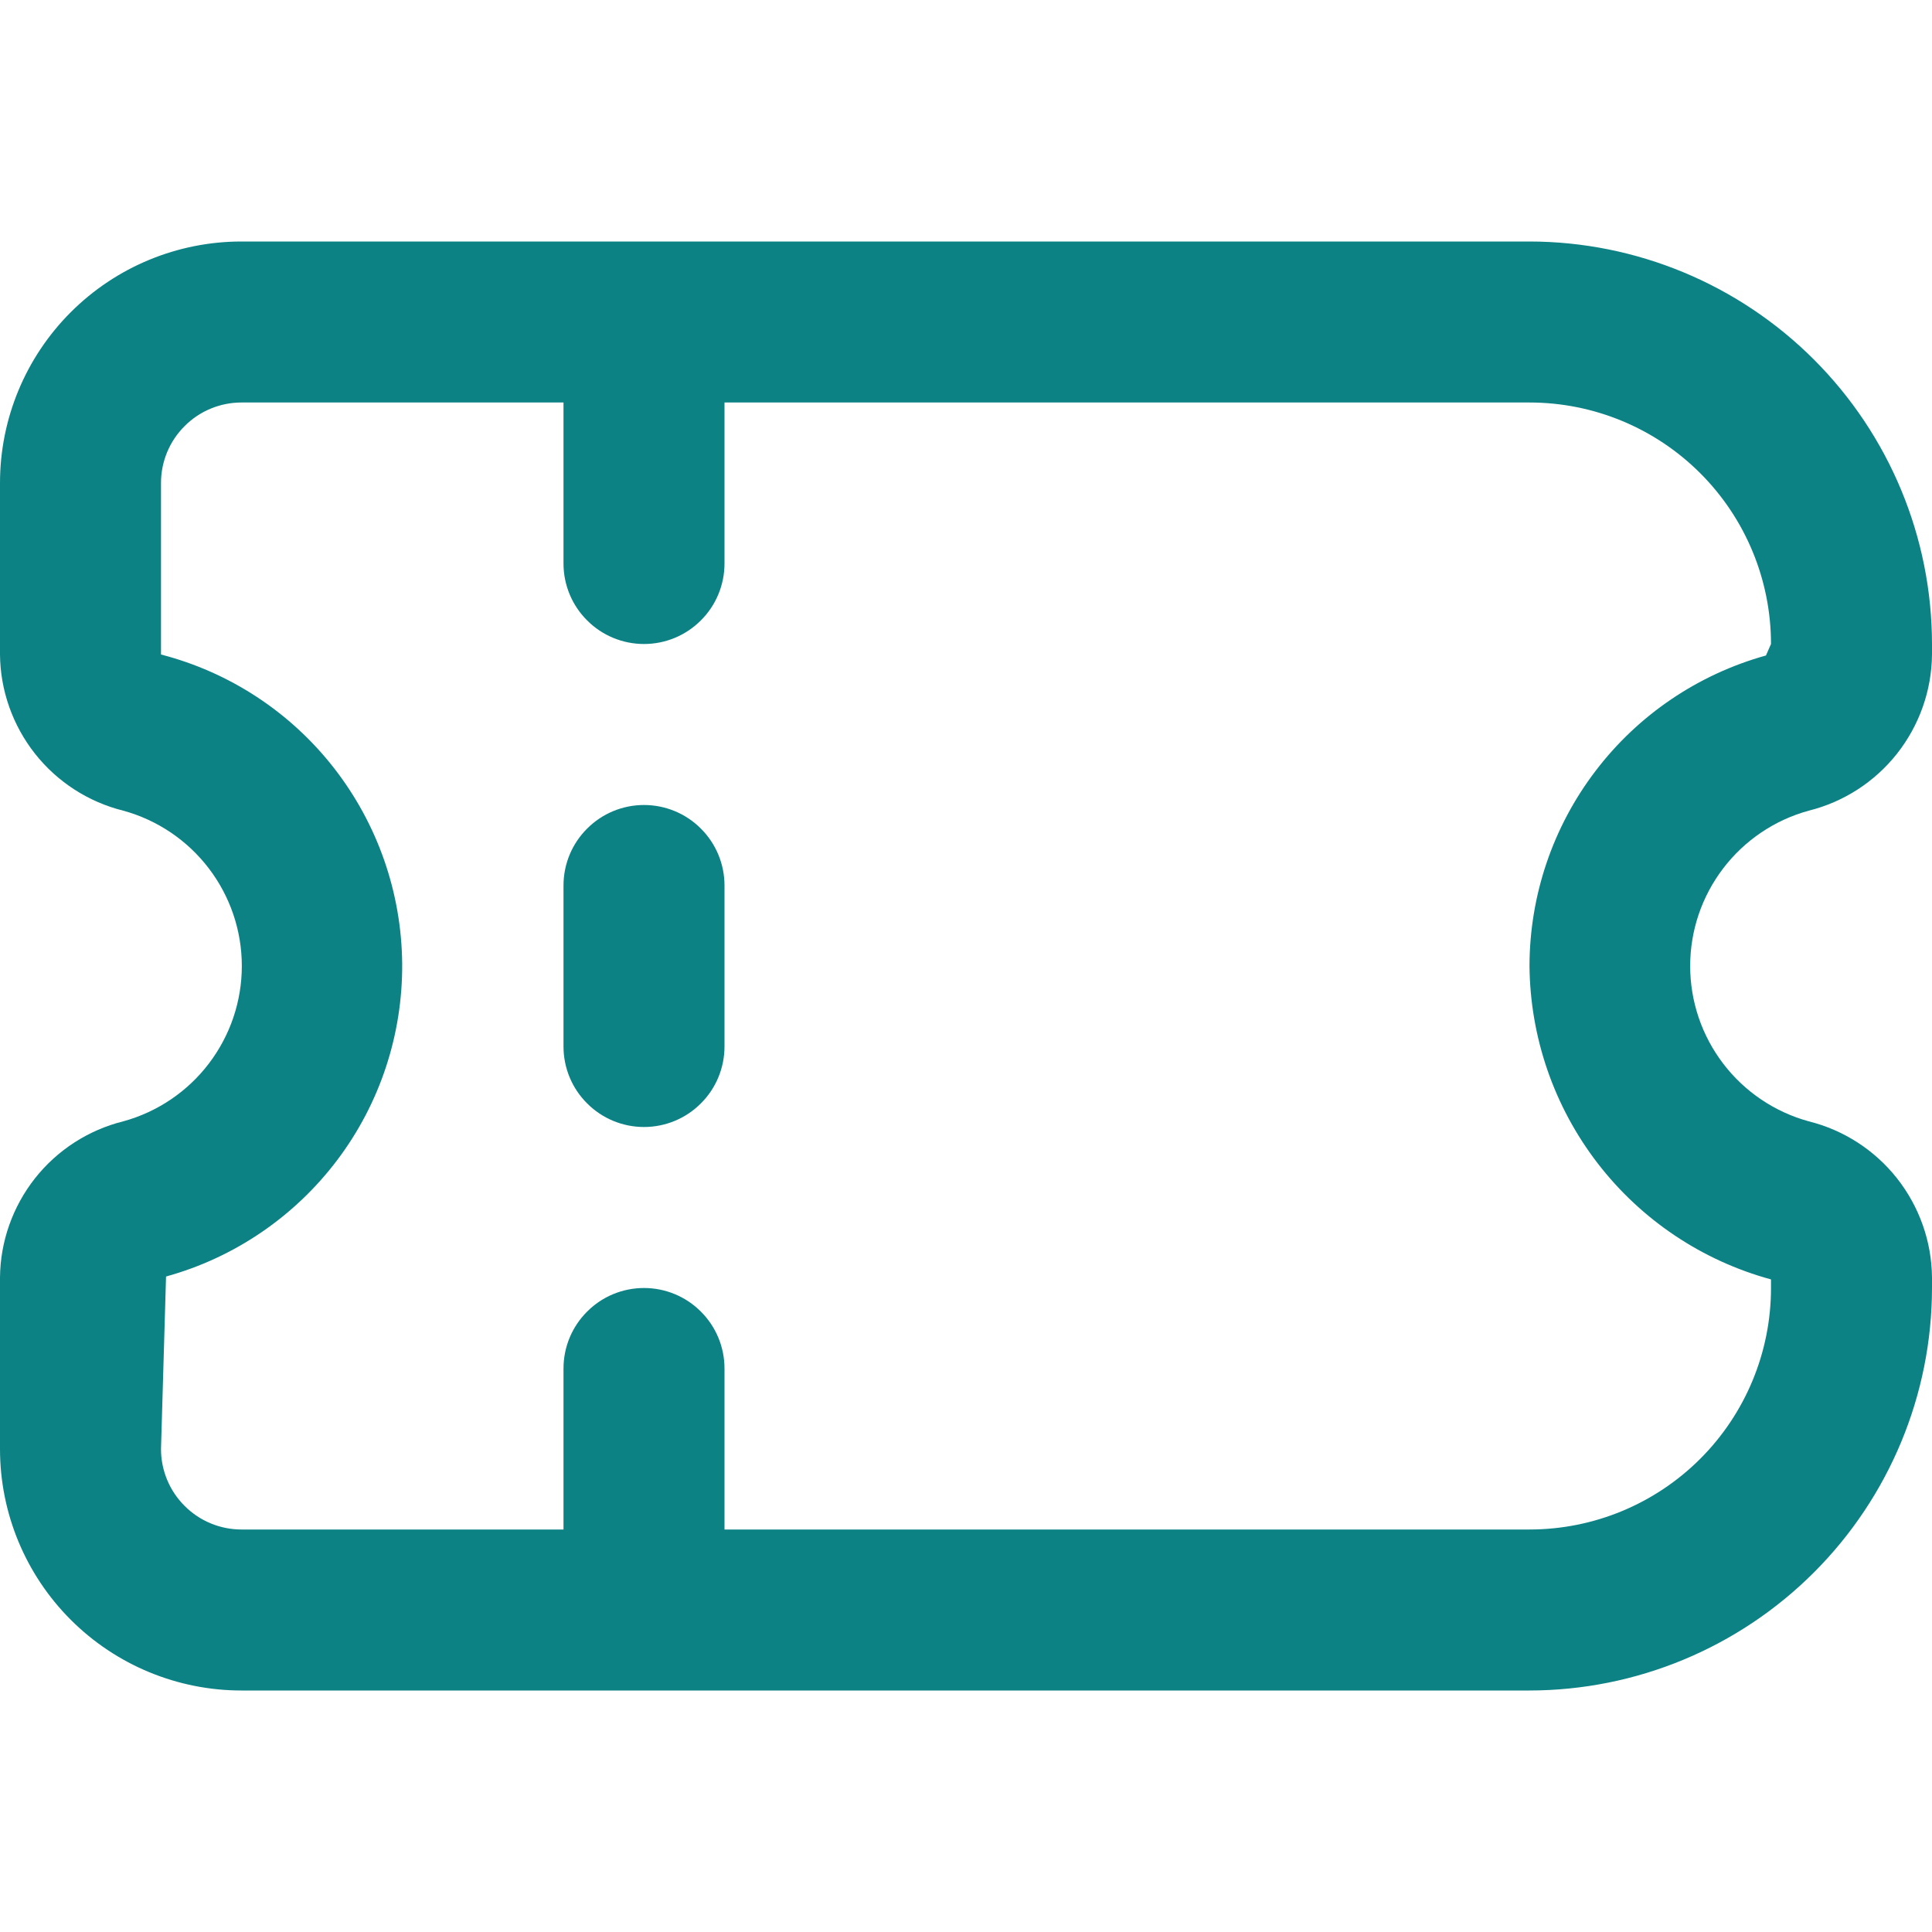<svg width="18" height="18" viewBox="0 0 18 18" fill="none" xmlns="http://www.w3.org/2000/svg">
<g clip-path="url(#clip0)">
<path d="M18 12L18 11.902C17.997 11.567 17.882 11.242 17.674 10.978C17.466 10.715 17.177 10.528 16.851 10.447C16.534 10.36 16.254 10.171 16.055 9.91C15.855 9.648 15.747 9.329 15.747 9C15.747 8.671 15.855 8.352 16.055 8.09C16.254 7.829 16.534 7.64 16.851 7.553C17.177 7.472 17.466 7.285 17.674 7.022C17.882 6.758 17.997 6.433 18 6.098L18 6C17.999 5.006 17.603 4.053 16.9 3.35C16.197 2.647 15.244 2.251 14.25 2.25L2.25 2.25C1.653 2.25 1.081 2.487 0.659 2.909C0.237 3.331 -7.22664e-08 3.903 -9.83506e-08 4.5L-1.6818e-07 6.098C0.003 6.433 0.118 6.758 0.326 7.022C0.534 7.285 0.823 7.472 1.149 7.553C1.466 7.64 1.746 7.829 1.945 8.09C2.145 8.352 2.253 8.671 2.253 9C2.253 9.329 2.145 9.648 1.945 9.91C1.746 10.171 1.466 10.36 1.149 10.447C0.823 10.528 0.534 10.715 0.326 10.978C0.118 11.242 0.003 11.567 -4.21924e-07 11.902L-4.91753e-07 13.5C-5.17837e-07 14.097 0.237 14.669 0.659 15.091C1.081 15.513 1.653 15.75 2.25 15.75L14.25 15.75C15.244 15.749 16.197 15.353 16.9 14.65C17.603 13.947 17.999 12.994 18 12H18ZM1.5 13.5L1.547 11.893C2.184 11.717 2.744 11.335 3.142 10.808C3.54 10.281 3.752 9.637 3.747 8.977C3.741 8.317 3.518 7.677 3.112 7.156C2.706 6.635 2.139 6.263 1.5 6.098L1.5 4.5C1.5 4.301 1.579 4.11 1.72 3.97C1.86 3.829 2.051 3.75 2.25 3.75L5.25 3.75L5.25 5.25C5.25 5.449 5.329 5.64 5.47 5.78C5.61 5.921 5.801 6 6 6C6.199 6 6.39 5.921 6.53 5.78C6.671 5.64 6.75 5.449 6.75 5.25L6.75 3.75L14.25 3.75C14.847 3.75 15.419 3.987 15.841 4.409C16.263 4.831 16.5 5.403 16.5 6L16.453 6.107C15.82 6.283 15.262 6.661 14.865 7.183C14.467 7.705 14.251 8.343 14.25 9C14.256 9.665 14.479 10.311 14.885 10.838C15.291 11.365 15.858 11.745 16.5 11.92L16.5 12C16.5 12.597 16.263 13.169 15.841 13.591C15.419 14.013 14.847 14.25 14.25 14.25L6.75 14.25L6.75 12.75C6.75 12.551 6.671 12.36 6.53 12.22C6.39 12.079 6.199 12 6 12C5.801 12 5.61 12.079 5.47 12.22C5.329 12.36 5.25 12.551 5.25 12.75L5.25 14.25L2.25 14.25C2.051 14.25 1.86 14.171 1.72 14.03C1.579 13.89 1.5 13.699 1.5 13.5Z" fill="#0D8284"/>
<path d="M6.75 9.75L6.75 8.25C6.75 8.051 6.671 7.86 6.53 7.72C6.39 7.579 6.199 7.5 6 7.5C5.801 7.5 5.61 7.579 5.47 7.72C5.329 7.86 5.25 8.051 5.25 8.25L5.25 9.75C5.25 9.949 5.329 10.14 5.47 10.28C5.61 10.421 5.801 10.5 6 10.5C6.199 10.5 6.39 10.421 6.53 10.28C6.671 10.14 6.75 9.949 6.75 9.75Z" fill="#0D8284"/>
</g>
<defs>
<clipPath id="clip0">
<rect width="18" height="18" fill="white" transform="translate(18) rotate(90)"/>
</clipPath>
</defs>
</svg>
